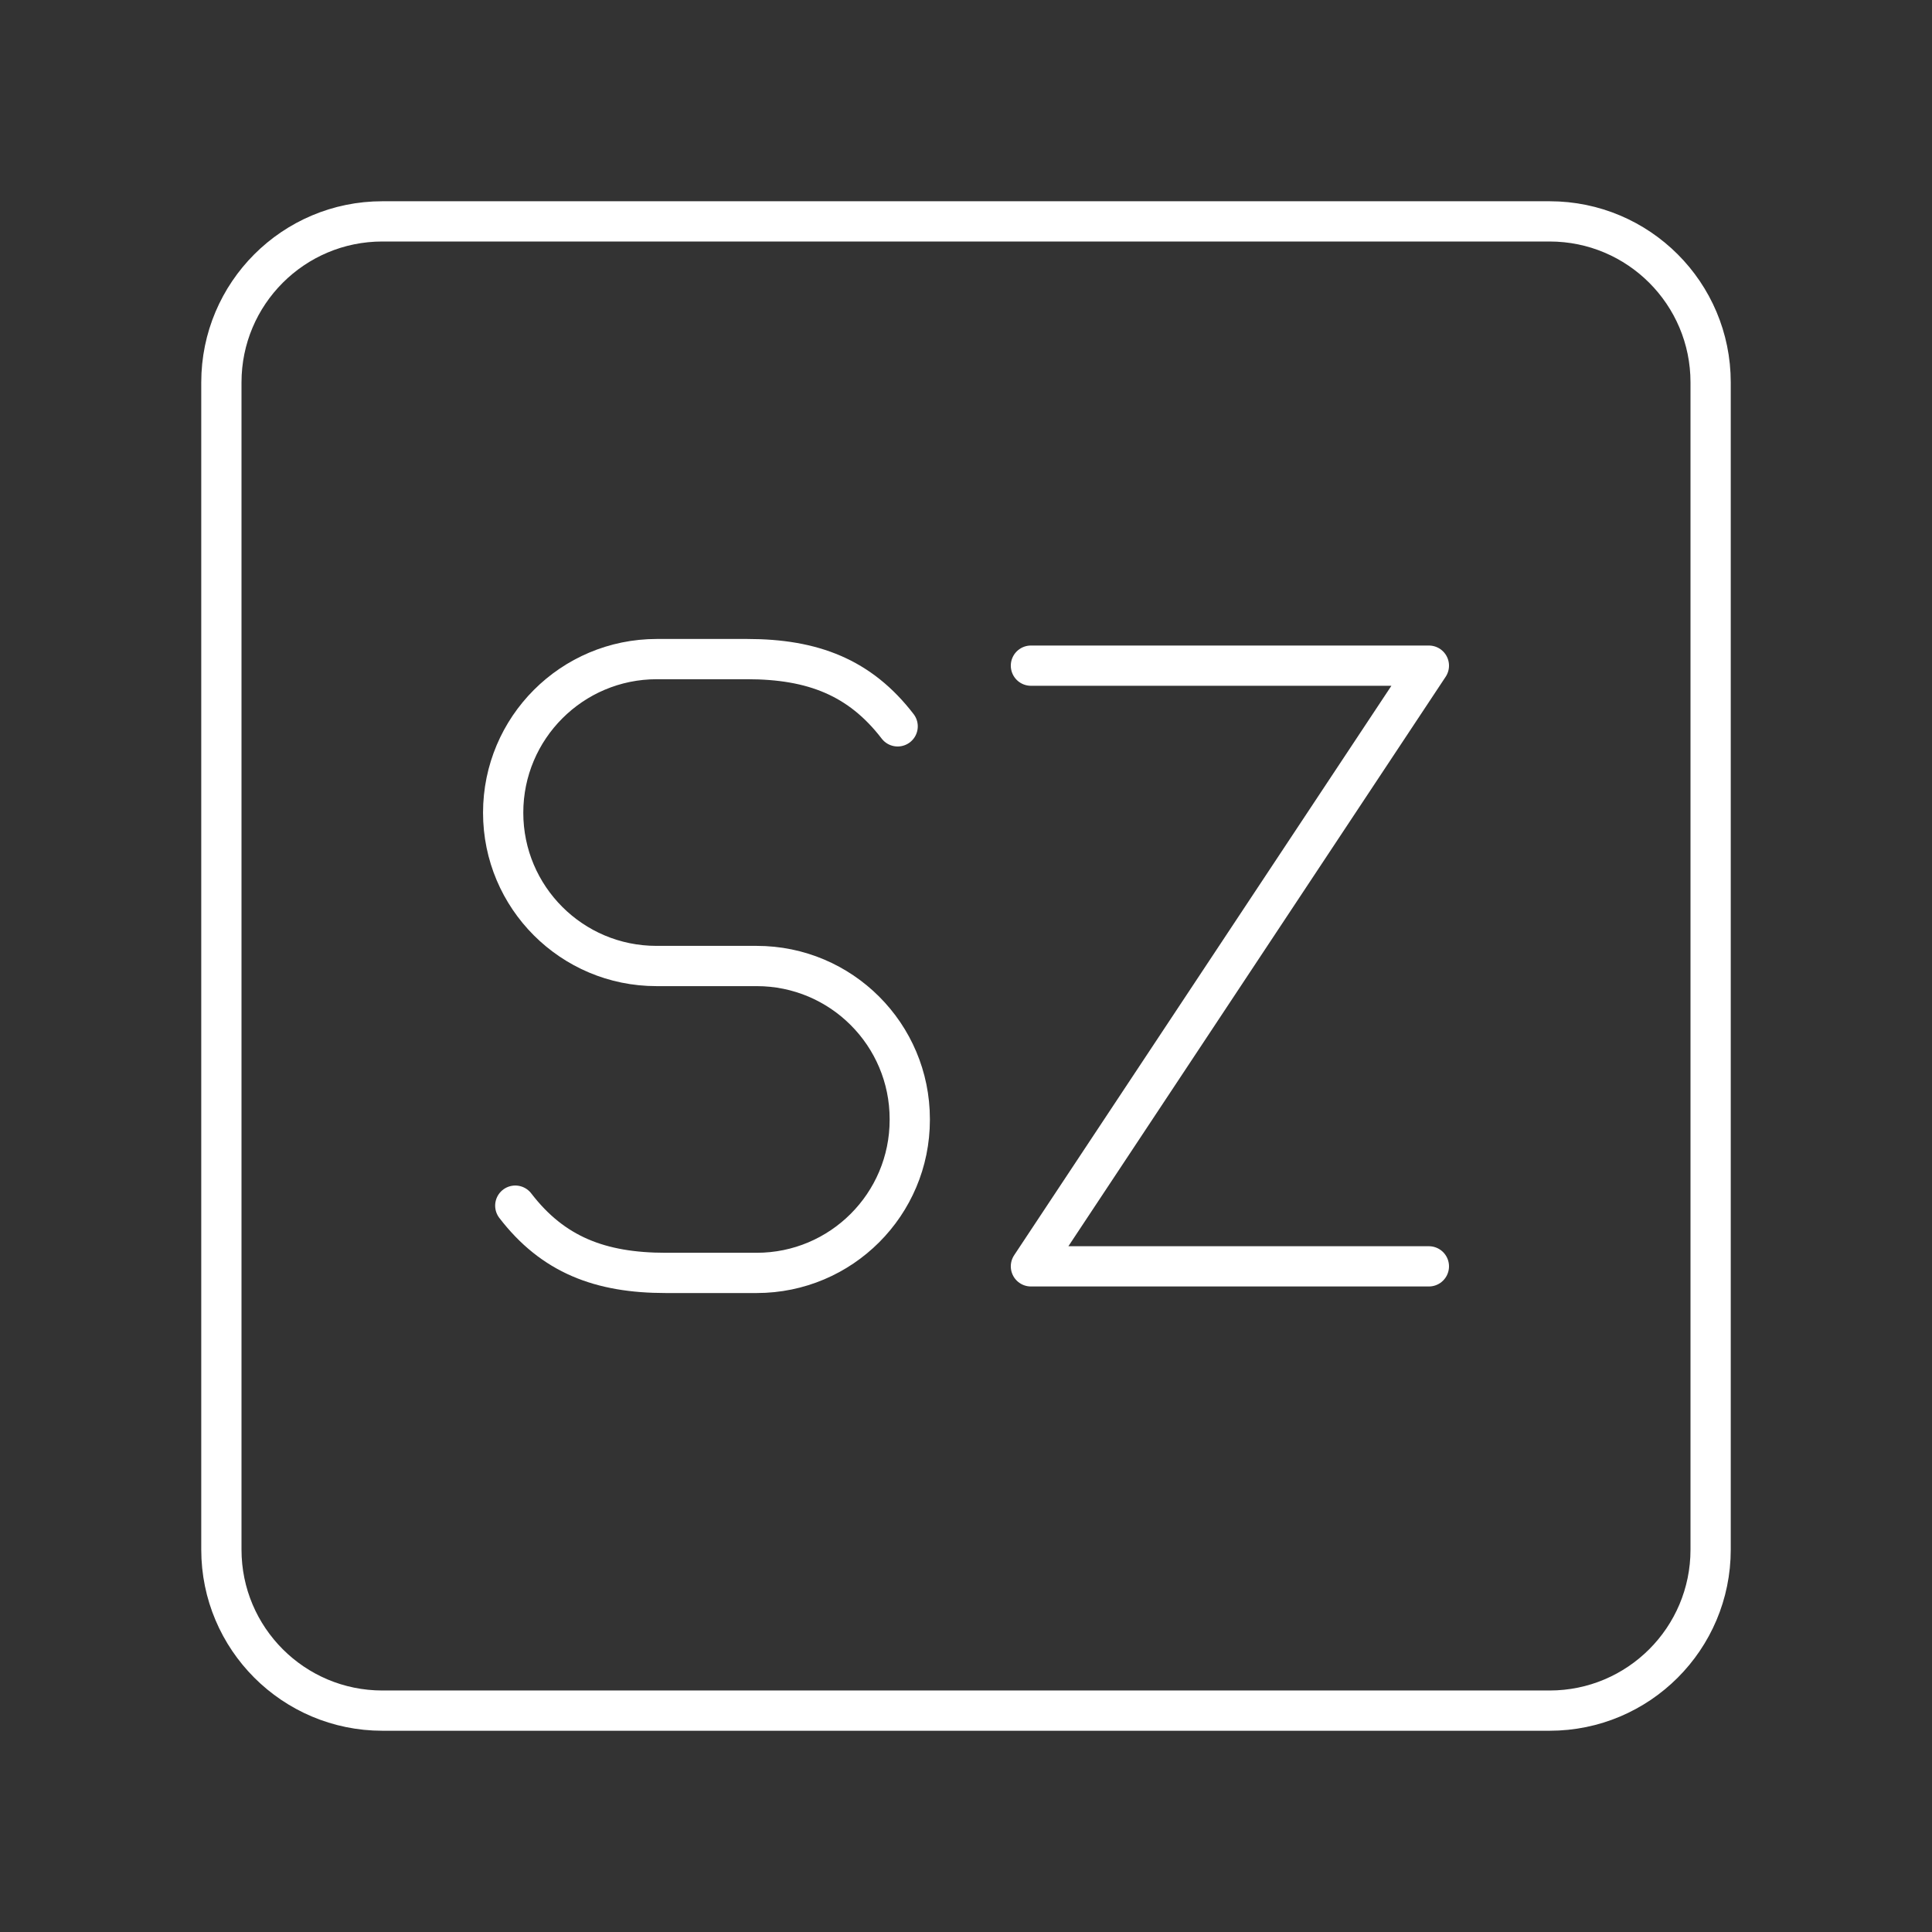 <?xml version="1.0" encoding="UTF-8"?><svg id="b" xmlns="http://www.w3.org/2000/svg" viewBox="0 0 48 48"><rect x="0" y="0" width="48" height="48" fill="#333333" stroke="none"/><defs><style>.f{fill:none;stroke:#fff;stroke-linecap:round;stroke-linejoin:round;}</style></defs><path id="c" class="f" d="M38.5,5.5H9.5c-2.209,0-4,1.791-4,4v29c0,2.209,1.791,4,4,4h29c2.209,0,4-1.791,4-4V9.5c0-2.209-1.791-4-4-4Z"/><path id="d" class="f" d="M12.802,29.954c.935,1.218,2.108,1.671,3.739,1.671h2.258c2.101,0,3.804-1.703,3.804-3.804v-.017c0-2.101-1.703-3.804-3.804-3.804h-2.49c-2.103,0-3.808-1.705-3.808-3.808h0c0-2.108,1.709-3.817,3.817-3.817h2.245c1.631,0,2.804.454,3.739,1.671"/><path id="e" class="f" d="M25.613,16.538h9.887l-9.887,14.924h9.887"/></svg>